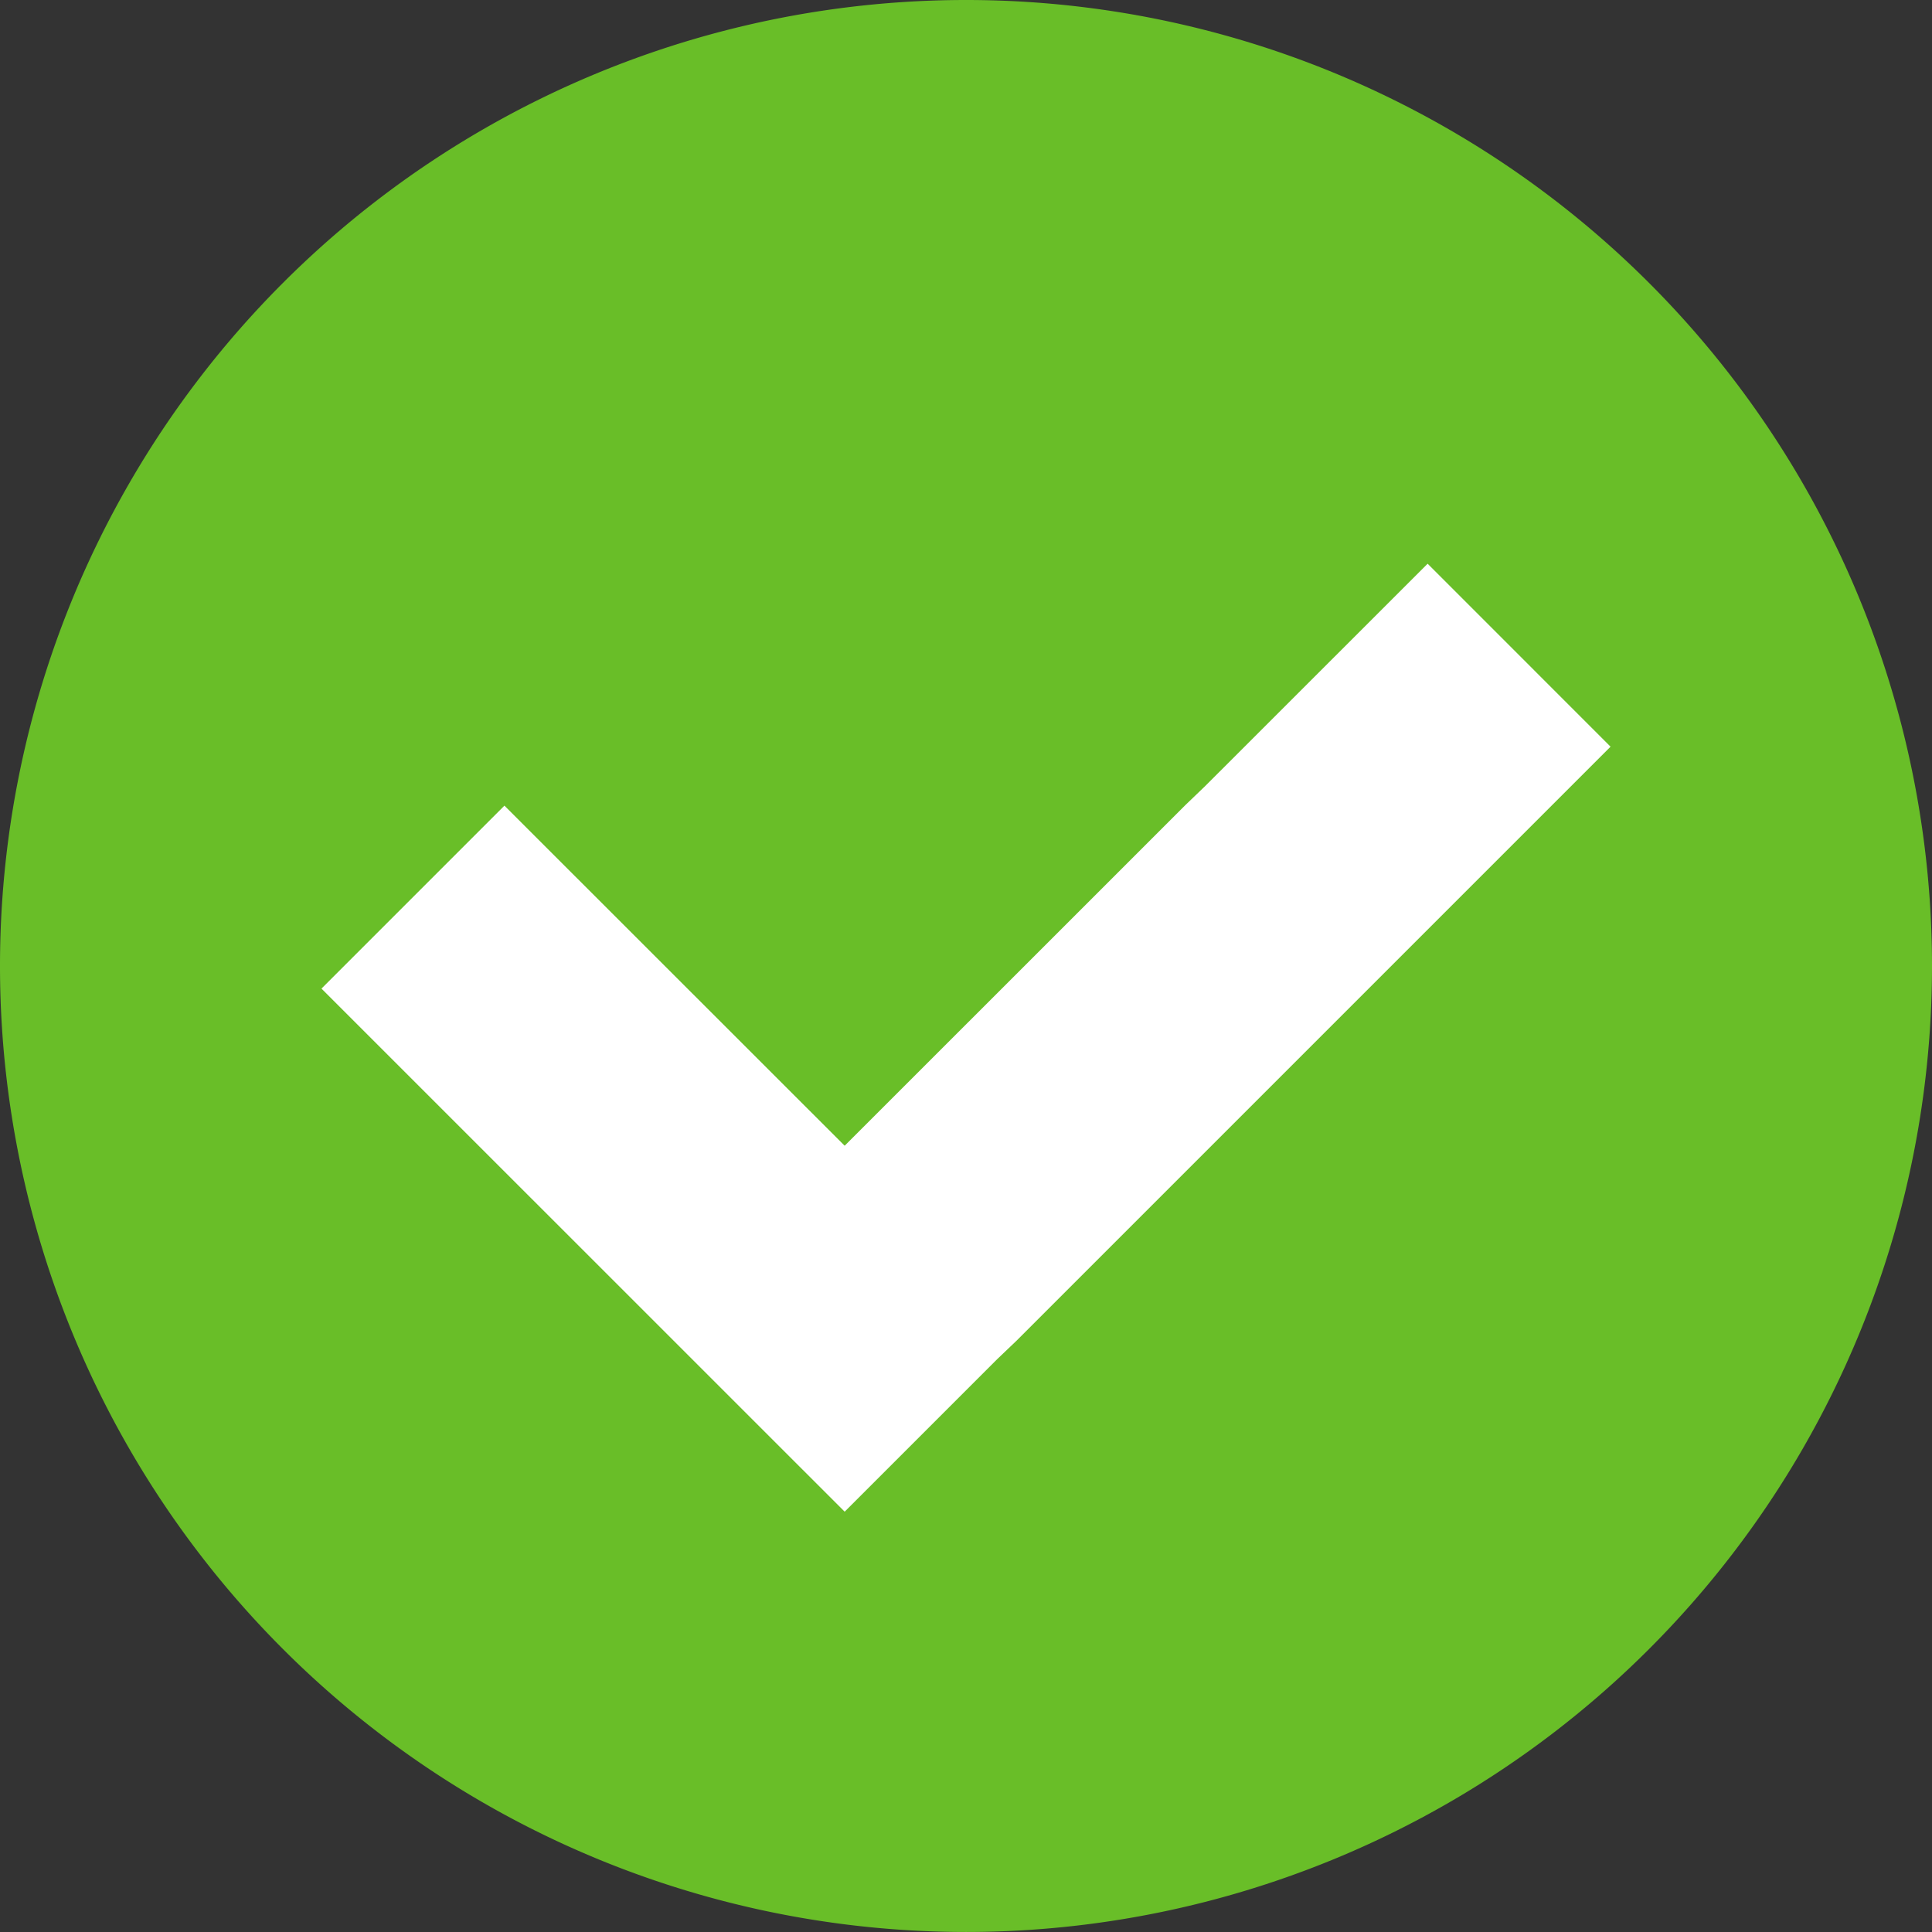 <svg xmlns="http://www.w3.org/2000/svg" width="77.743" height="77.742" viewBox="0 0 77.743 77.742"><rect x="0" y="0" width="77.743" height="77.742" fill="#333333" stroke="none"/><g transform="translate(223.352 -39.129)"><path d="M-145.609,78a38.872,38.872,0,0,1-38.872,38.871A38.872,38.872,0,0,1-223.352,78a38.871,38.871,0,0,1,38.871-38.871A38.871,38.871,0,0,1-145.609,78Z" transform="translate(0 0)" fill="#69be28"/><path d="M-200.433,96.417l7.362-7.362,13.691,13.685,13.727-13.724.774-.743,8.957-8.953,7.361,7.362-23.906,23.906-.776.741-6.137,6.137-21.053-21.049Z" transform="translate(-9.983 -17.507)" fill="#fff"/></g></svg>